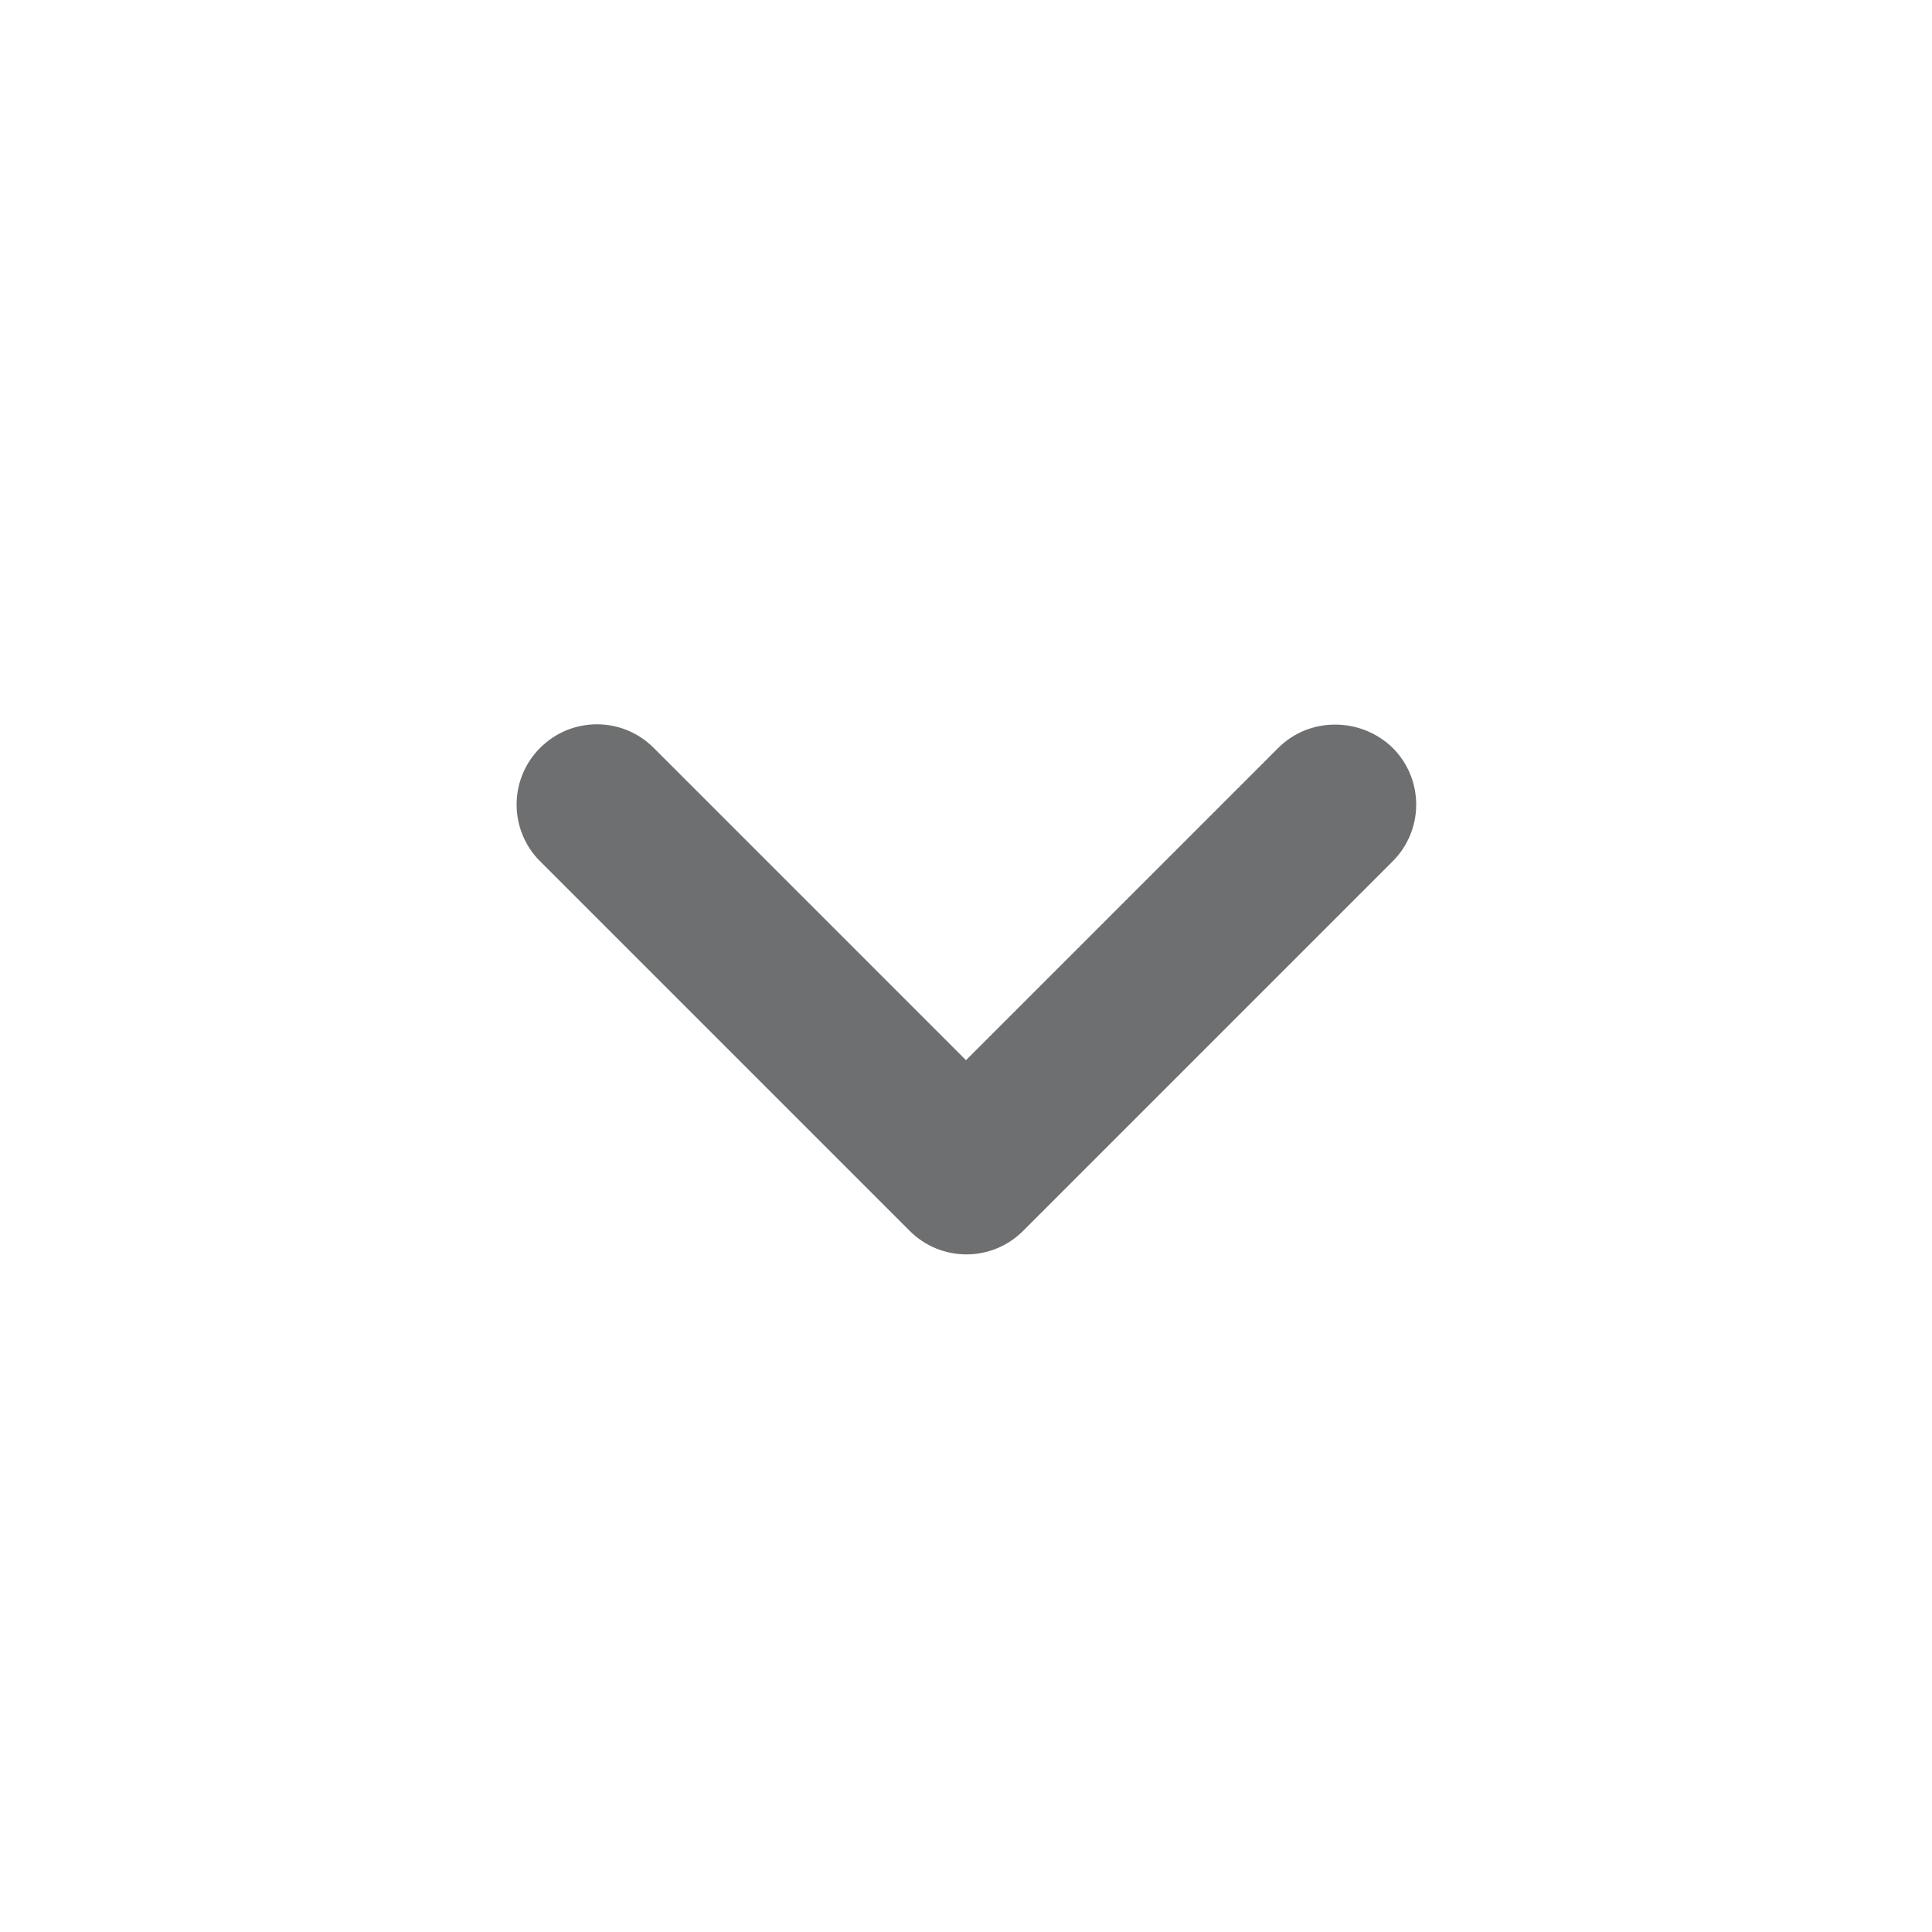 <svg xmlns="http://www.w3.org/2000/svg" width="24" height="24" fill="none" viewBox="0 0 24 24">
    <path fill="#050709" fill-opacity=".58" d="M15.88 9.29L12 13.17 8.12 9.29c-.39-.39-1.02-.39-1.41 0-.39.39-.39 1.02 0 1.41l4.59 4.59c.39.39 1.02.39 1.41 0l4.59-4.59c.39-.39.39-1.02 0-1.41-.39-.38-1.03-.39-1.42 0z"/>
</svg>
